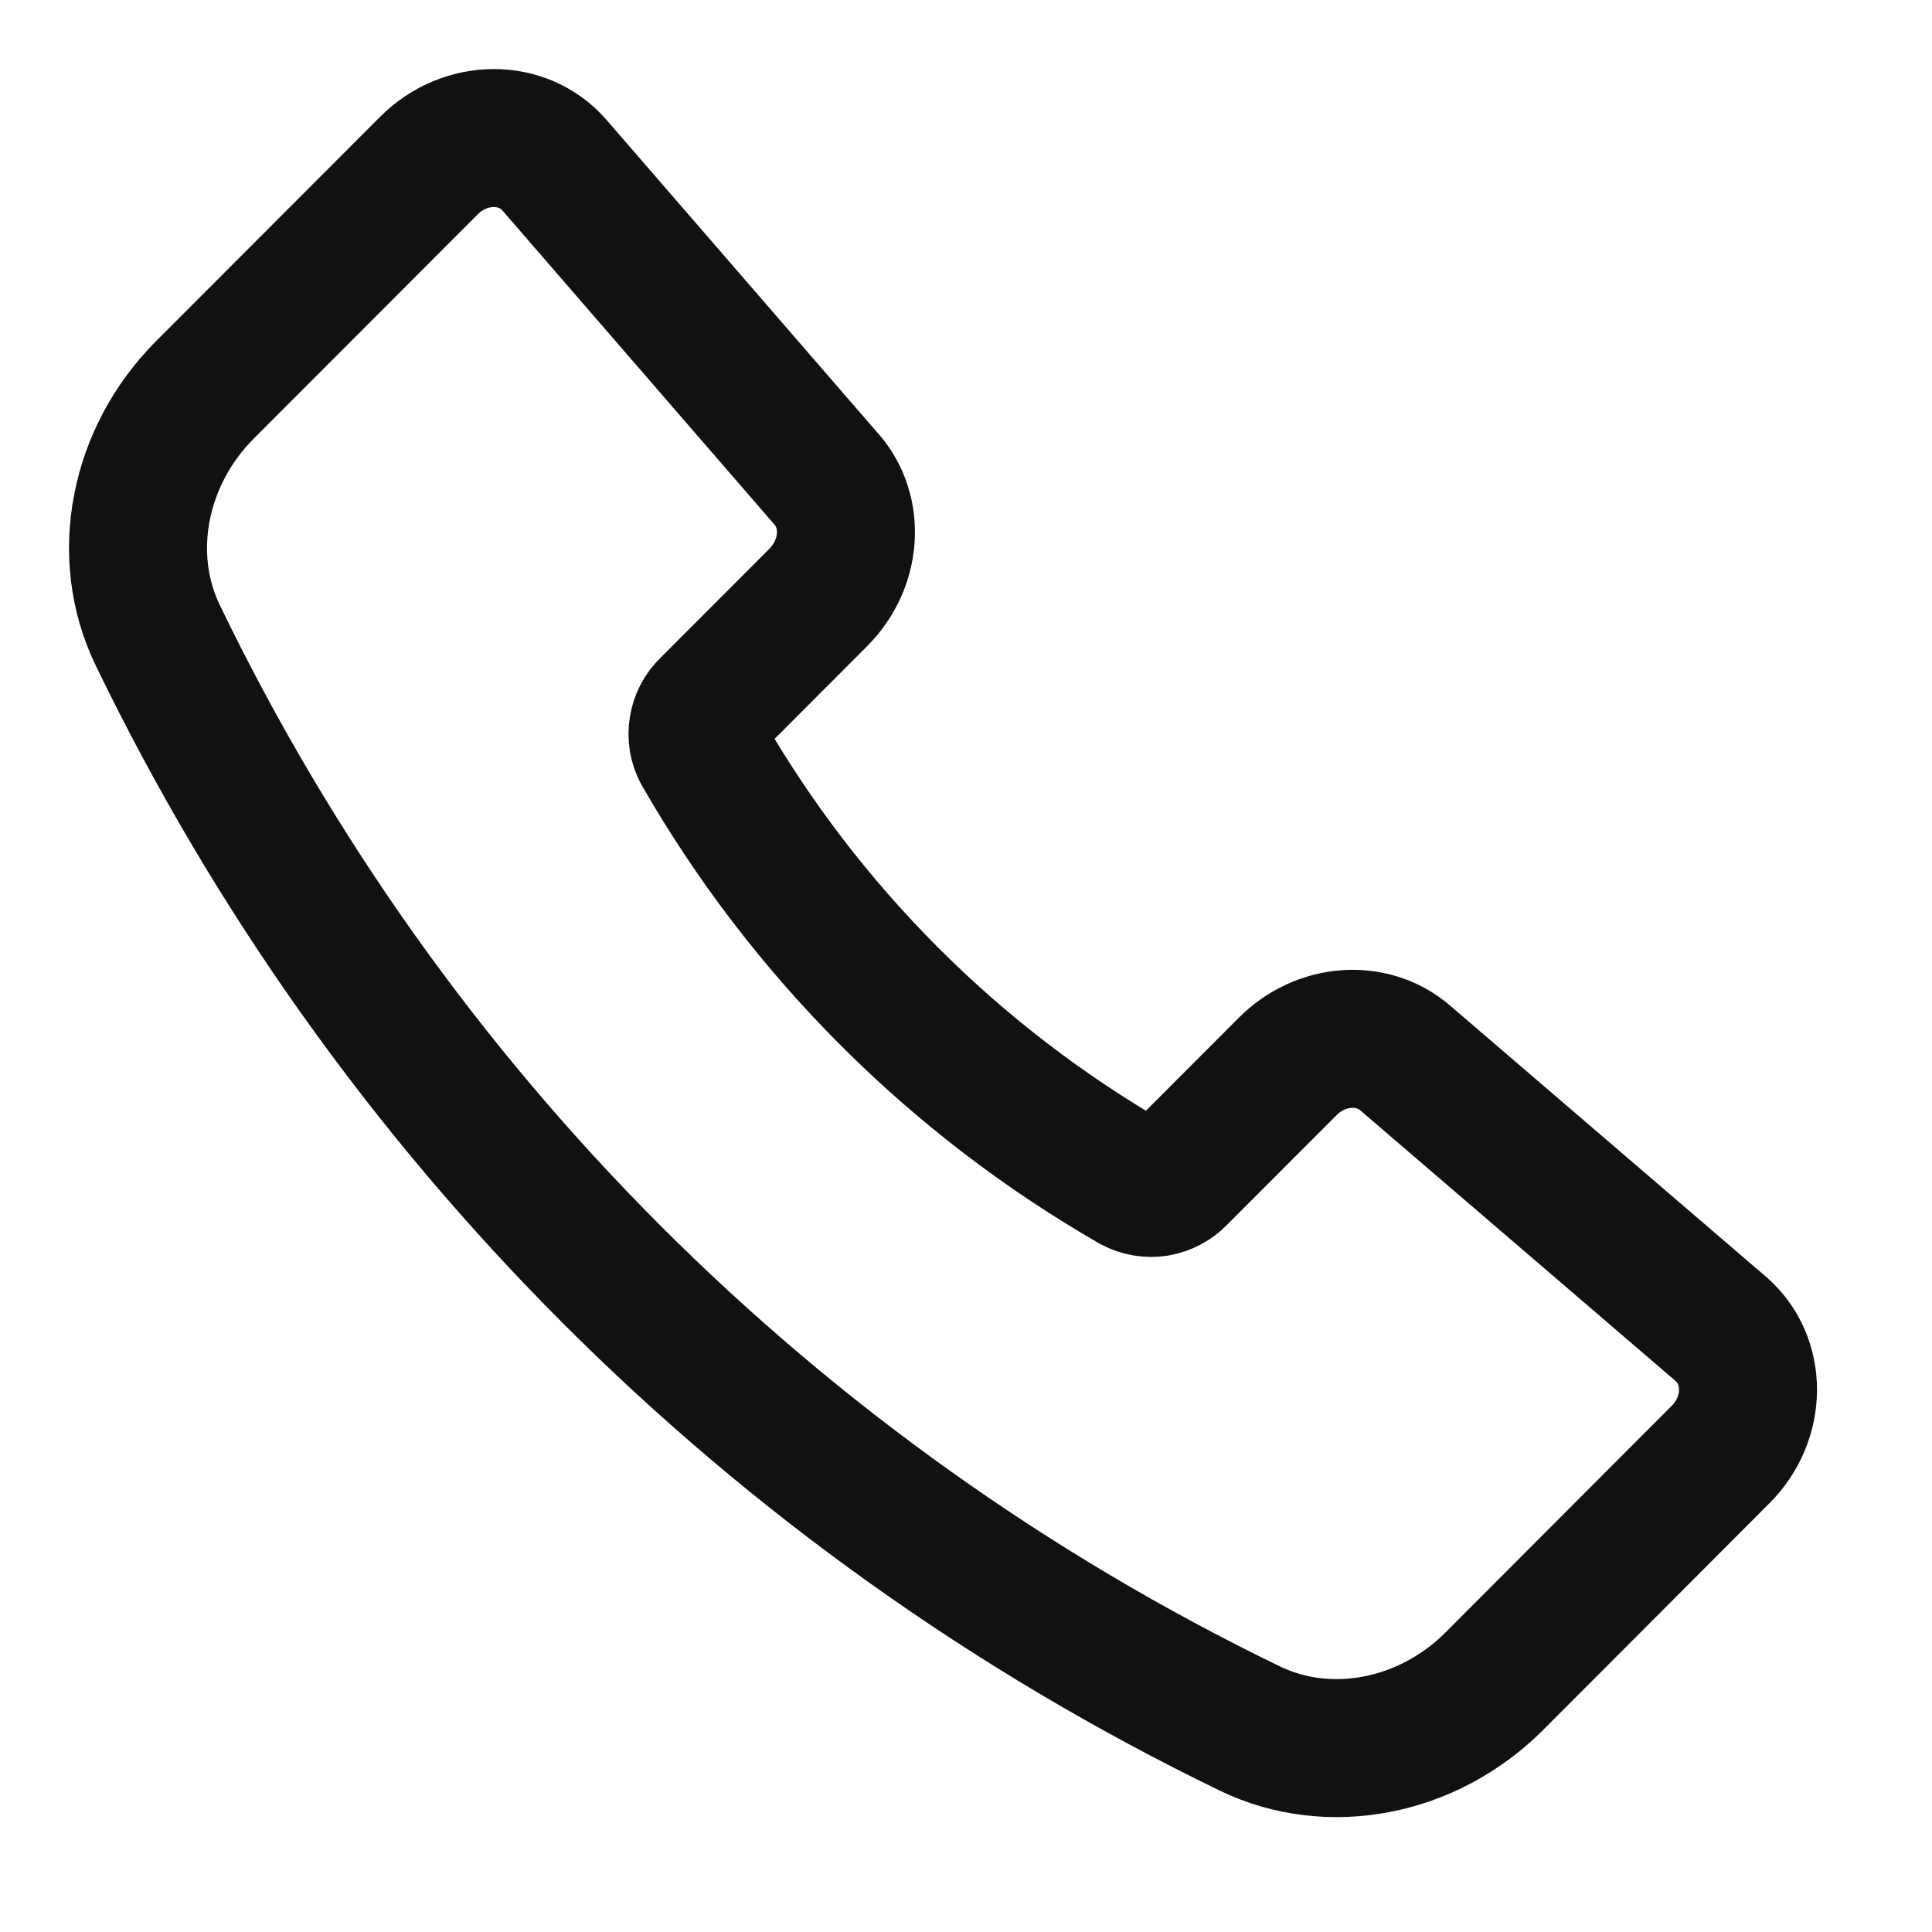<svg width="14" height="14" viewBox="0 0 14 14" fill="none" xmlns="http://www.w3.org/2000/svg">
<path d="M5.99 3.474L4.017 1.196C3.789 0.934 3.372 0.935 3.108 1.2L1.485 2.825C1.002 3.309 0.864 4.027 1.143 4.603C2.812 8.059 5.6 10.85 9.054 12.524C9.629 12.804 10.346 12.666 10.829 12.182L12.467 10.541C12.733 10.276 12.733 9.856 12.469 9.629L10.182 7.666C9.943 7.46 9.571 7.487 9.331 7.728L8.536 8.524C8.495 8.567 8.441 8.595 8.383 8.605C8.325 8.614 8.265 8.604 8.213 8.576C6.912 7.827 5.834 6.747 5.086 5.445C5.058 5.393 5.048 5.333 5.058 5.275C5.067 5.216 5.095 5.163 5.138 5.122L5.931 4.328C6.171 4.086 6.198 3.713 5.99 3.473V3.474Z" stroke="#111111" stroke-linecap="round" stroke-linejoin="round"/>
</svg>
